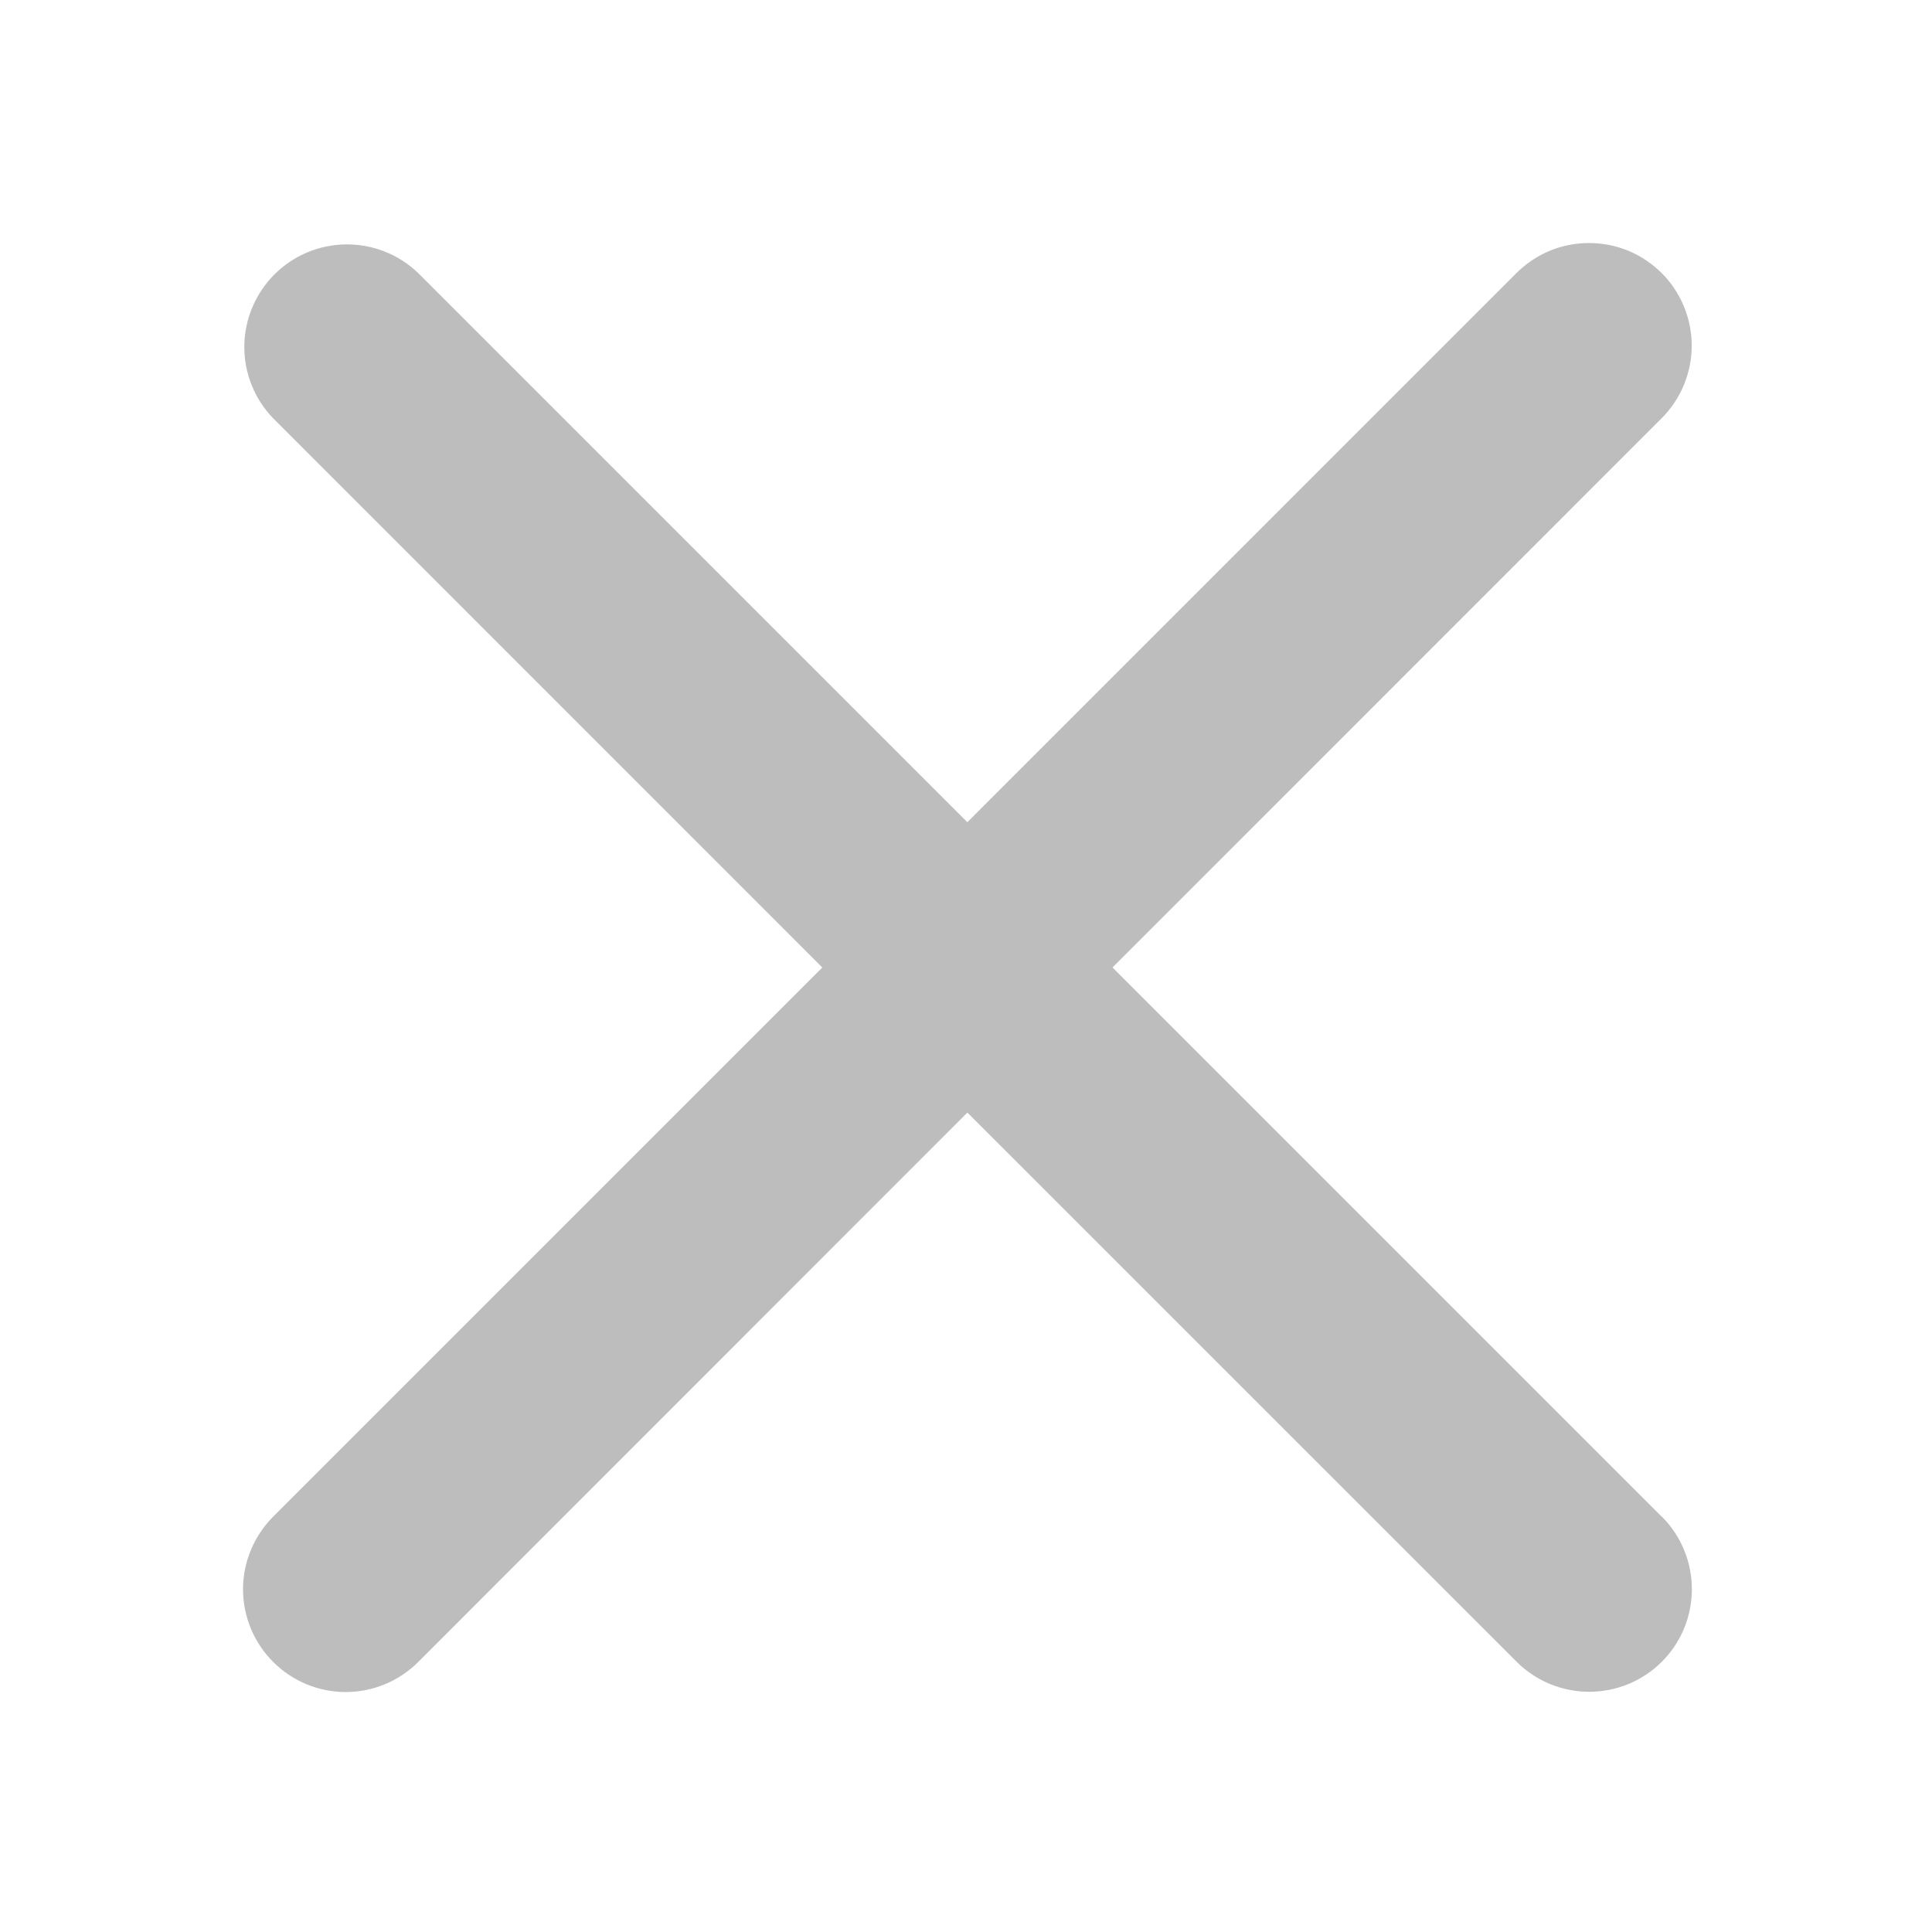 <svg width="24" height="24" viewBox="0 0 24 24" fill="none" xmlns="http://www.w3.org/2000/svg">
<path d="M20.642 18.84L13.82 12.018L20.642 5.195C20.76 5.077 20.854 4.936 20.918 4.782C20.982 4.627 21.015 4.461 21.015 4.294C21.015 4.126 20.982 3.96 20.918 3.806C20.854 3.651 20.76 3.51 20.642 3.392C20.523 3.274 20.383 3.18 20.228 3.115C20.073 3.051 19.907 3.019 19.74 3.019C19.573 3.019 19.407 3.051 19.252 3.115C19.097 3.18 18.957 3.274 18.838 3.392L12.017 10.214L5.196 3.393C4.955 3.161 4.634 3.033 4.299 3.036C3.965 3.039 3.645 3.173 3.409 3.409C3.173 3.646 3.038 3.965 3.035 4.3C3.032 4.634 3.161 4.956 3.393 5.196L10.215 12.019L3.393 18.841C3.154 19.081 3.019 19.405 3.019 19.743C3.019 20.081 3.154 20.406 3.393 20.645C3.632 20.884 3.956 21.019 4.294 21.019C4.633 21.019 4.957 20.884 5.196 20.645L12.017 13.821L18.84 20.643C19.079 20.882 19.404 21.016 19.742 21.016C20.08 21.016 20.404 20.882 20.644 20.643C20.883 20.404 21.017 20.079 21.017 19.741C21.017 19.403 20.883 19.079 20.644 18.84H20.642Z" fill="#BDBDBD"/>
</svg>
